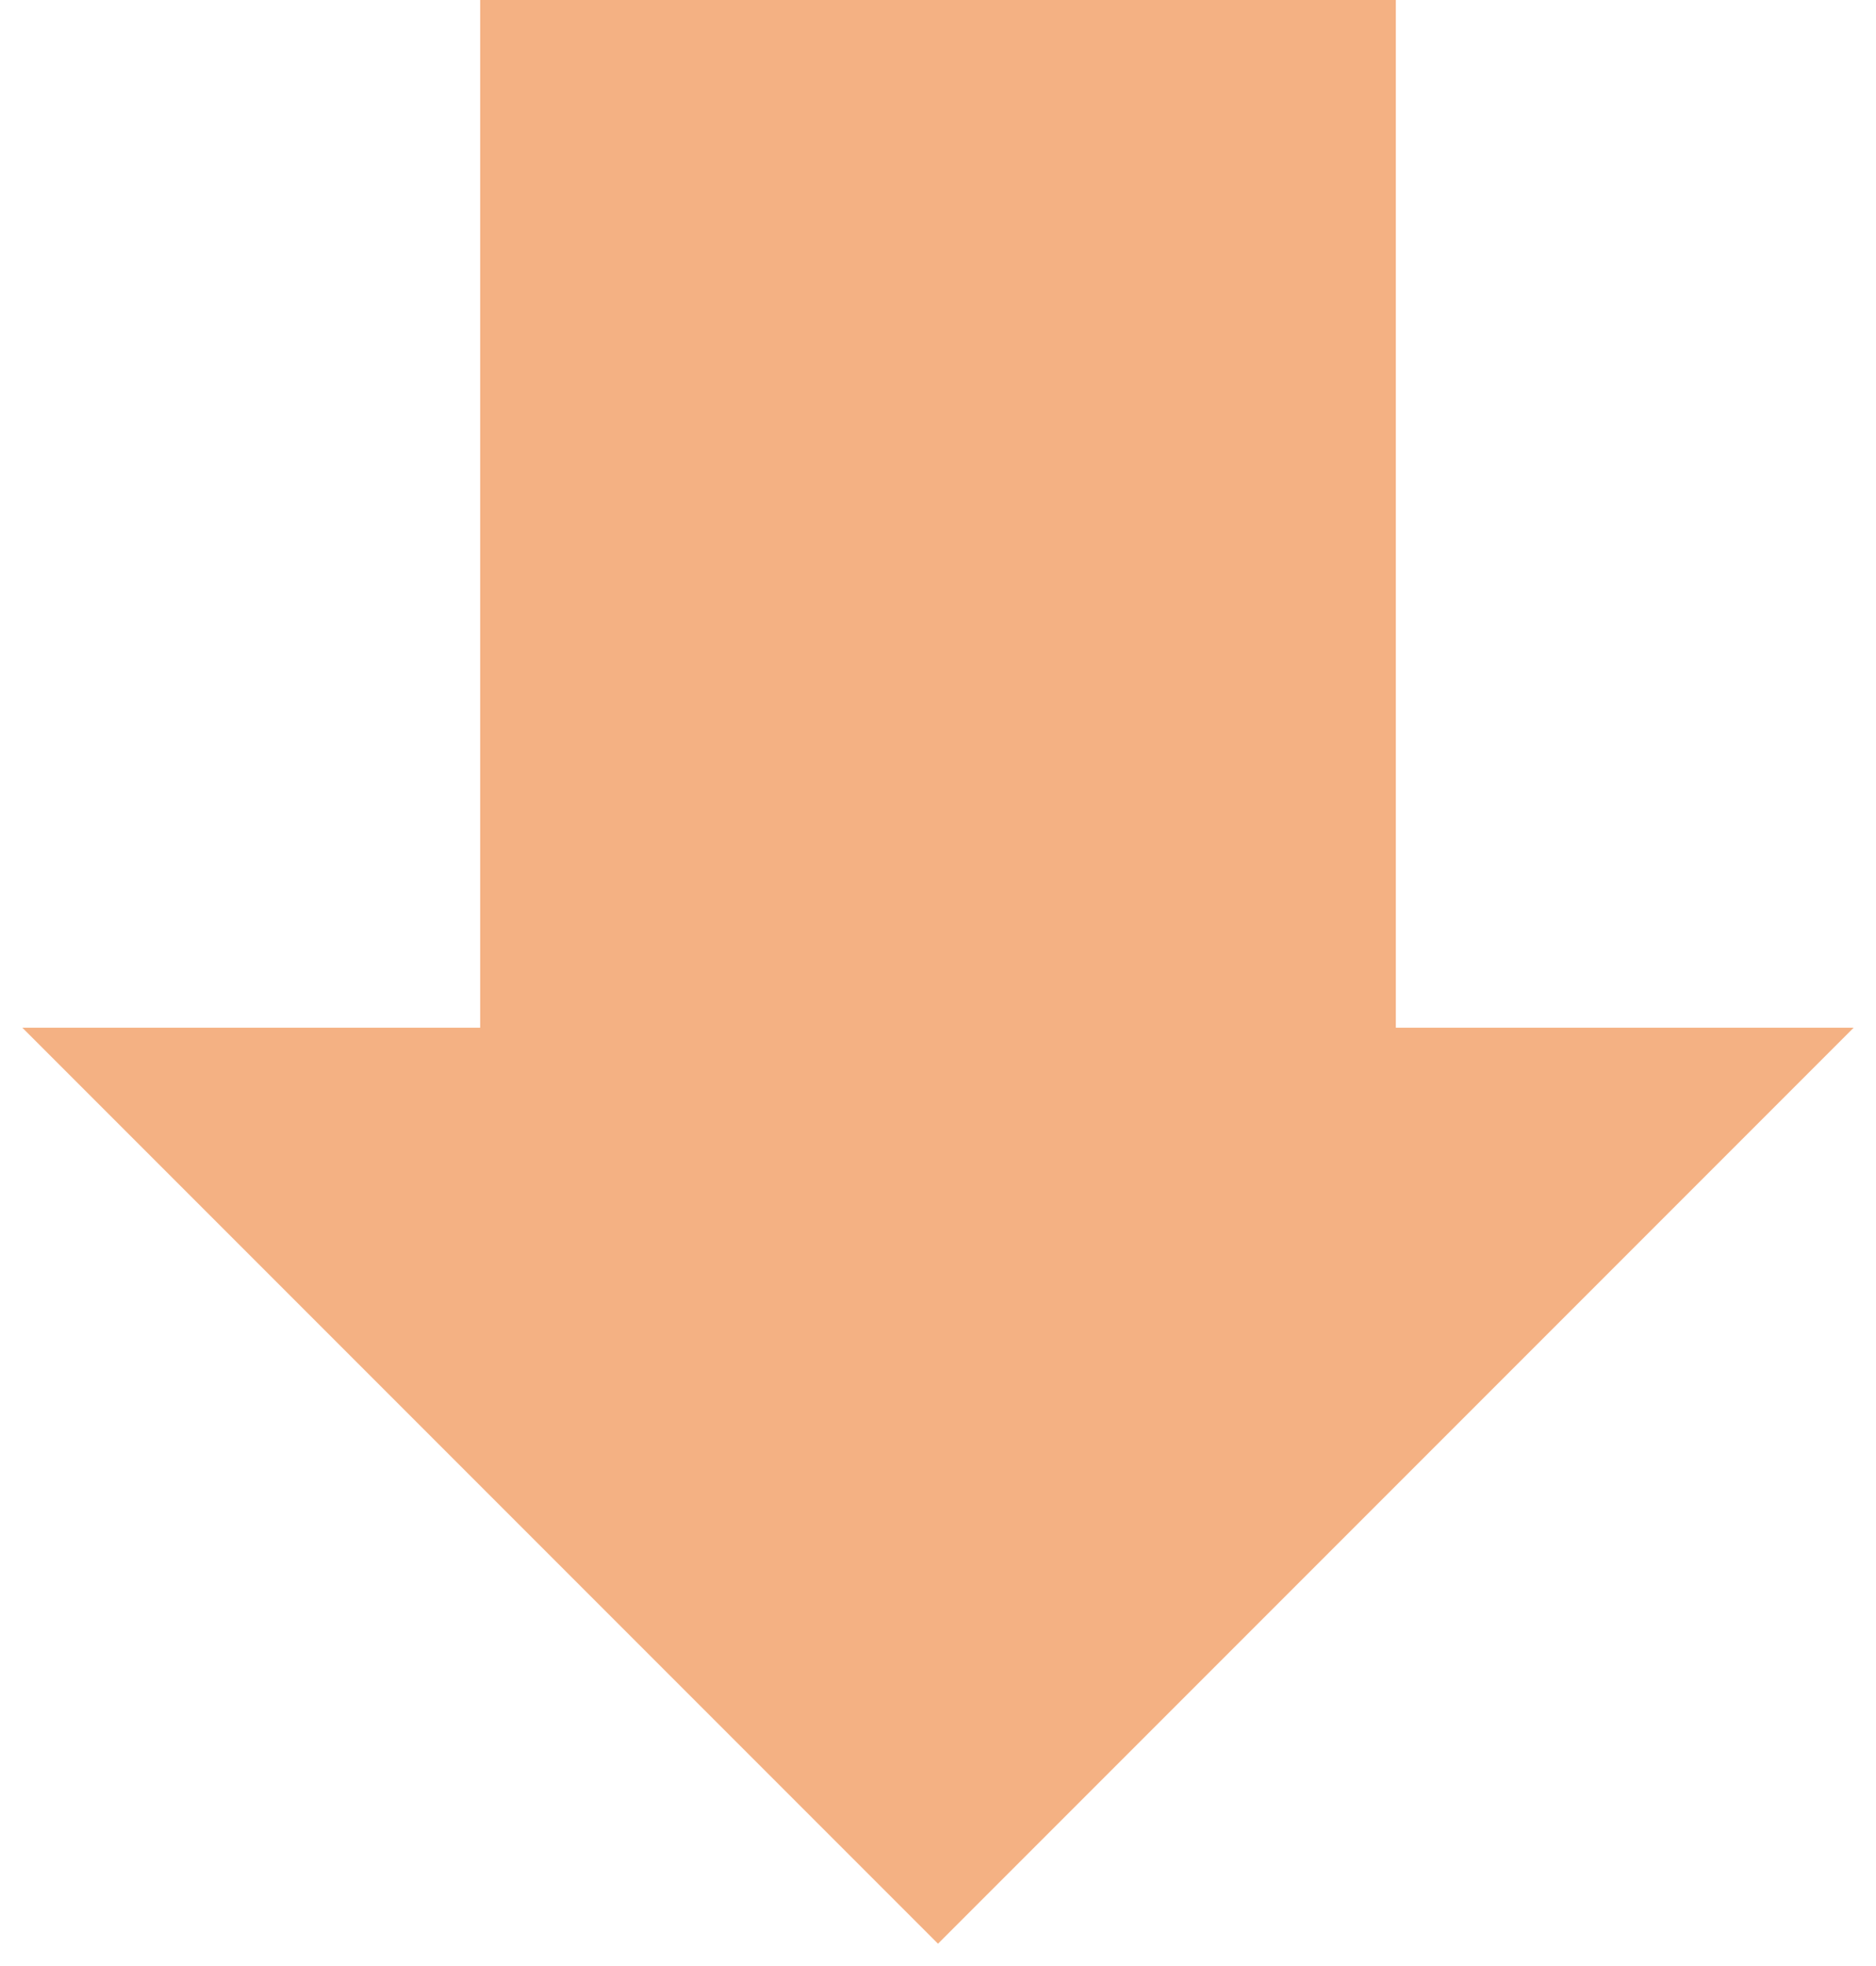 <svg width="84" height="88" xmlns="http://www.w3.org/2000/svg" xmlns:xlink="http://www.w3.org/1999/xlink" overflow="hidden"><g transform="translate(-443 -313)"><path d="M526 359 485 400 444 359 464.5 359 464.5 313 505.5 313 505.5 359Z" fill="#F4B183" fill-rule="evenodd"/></g></svg>